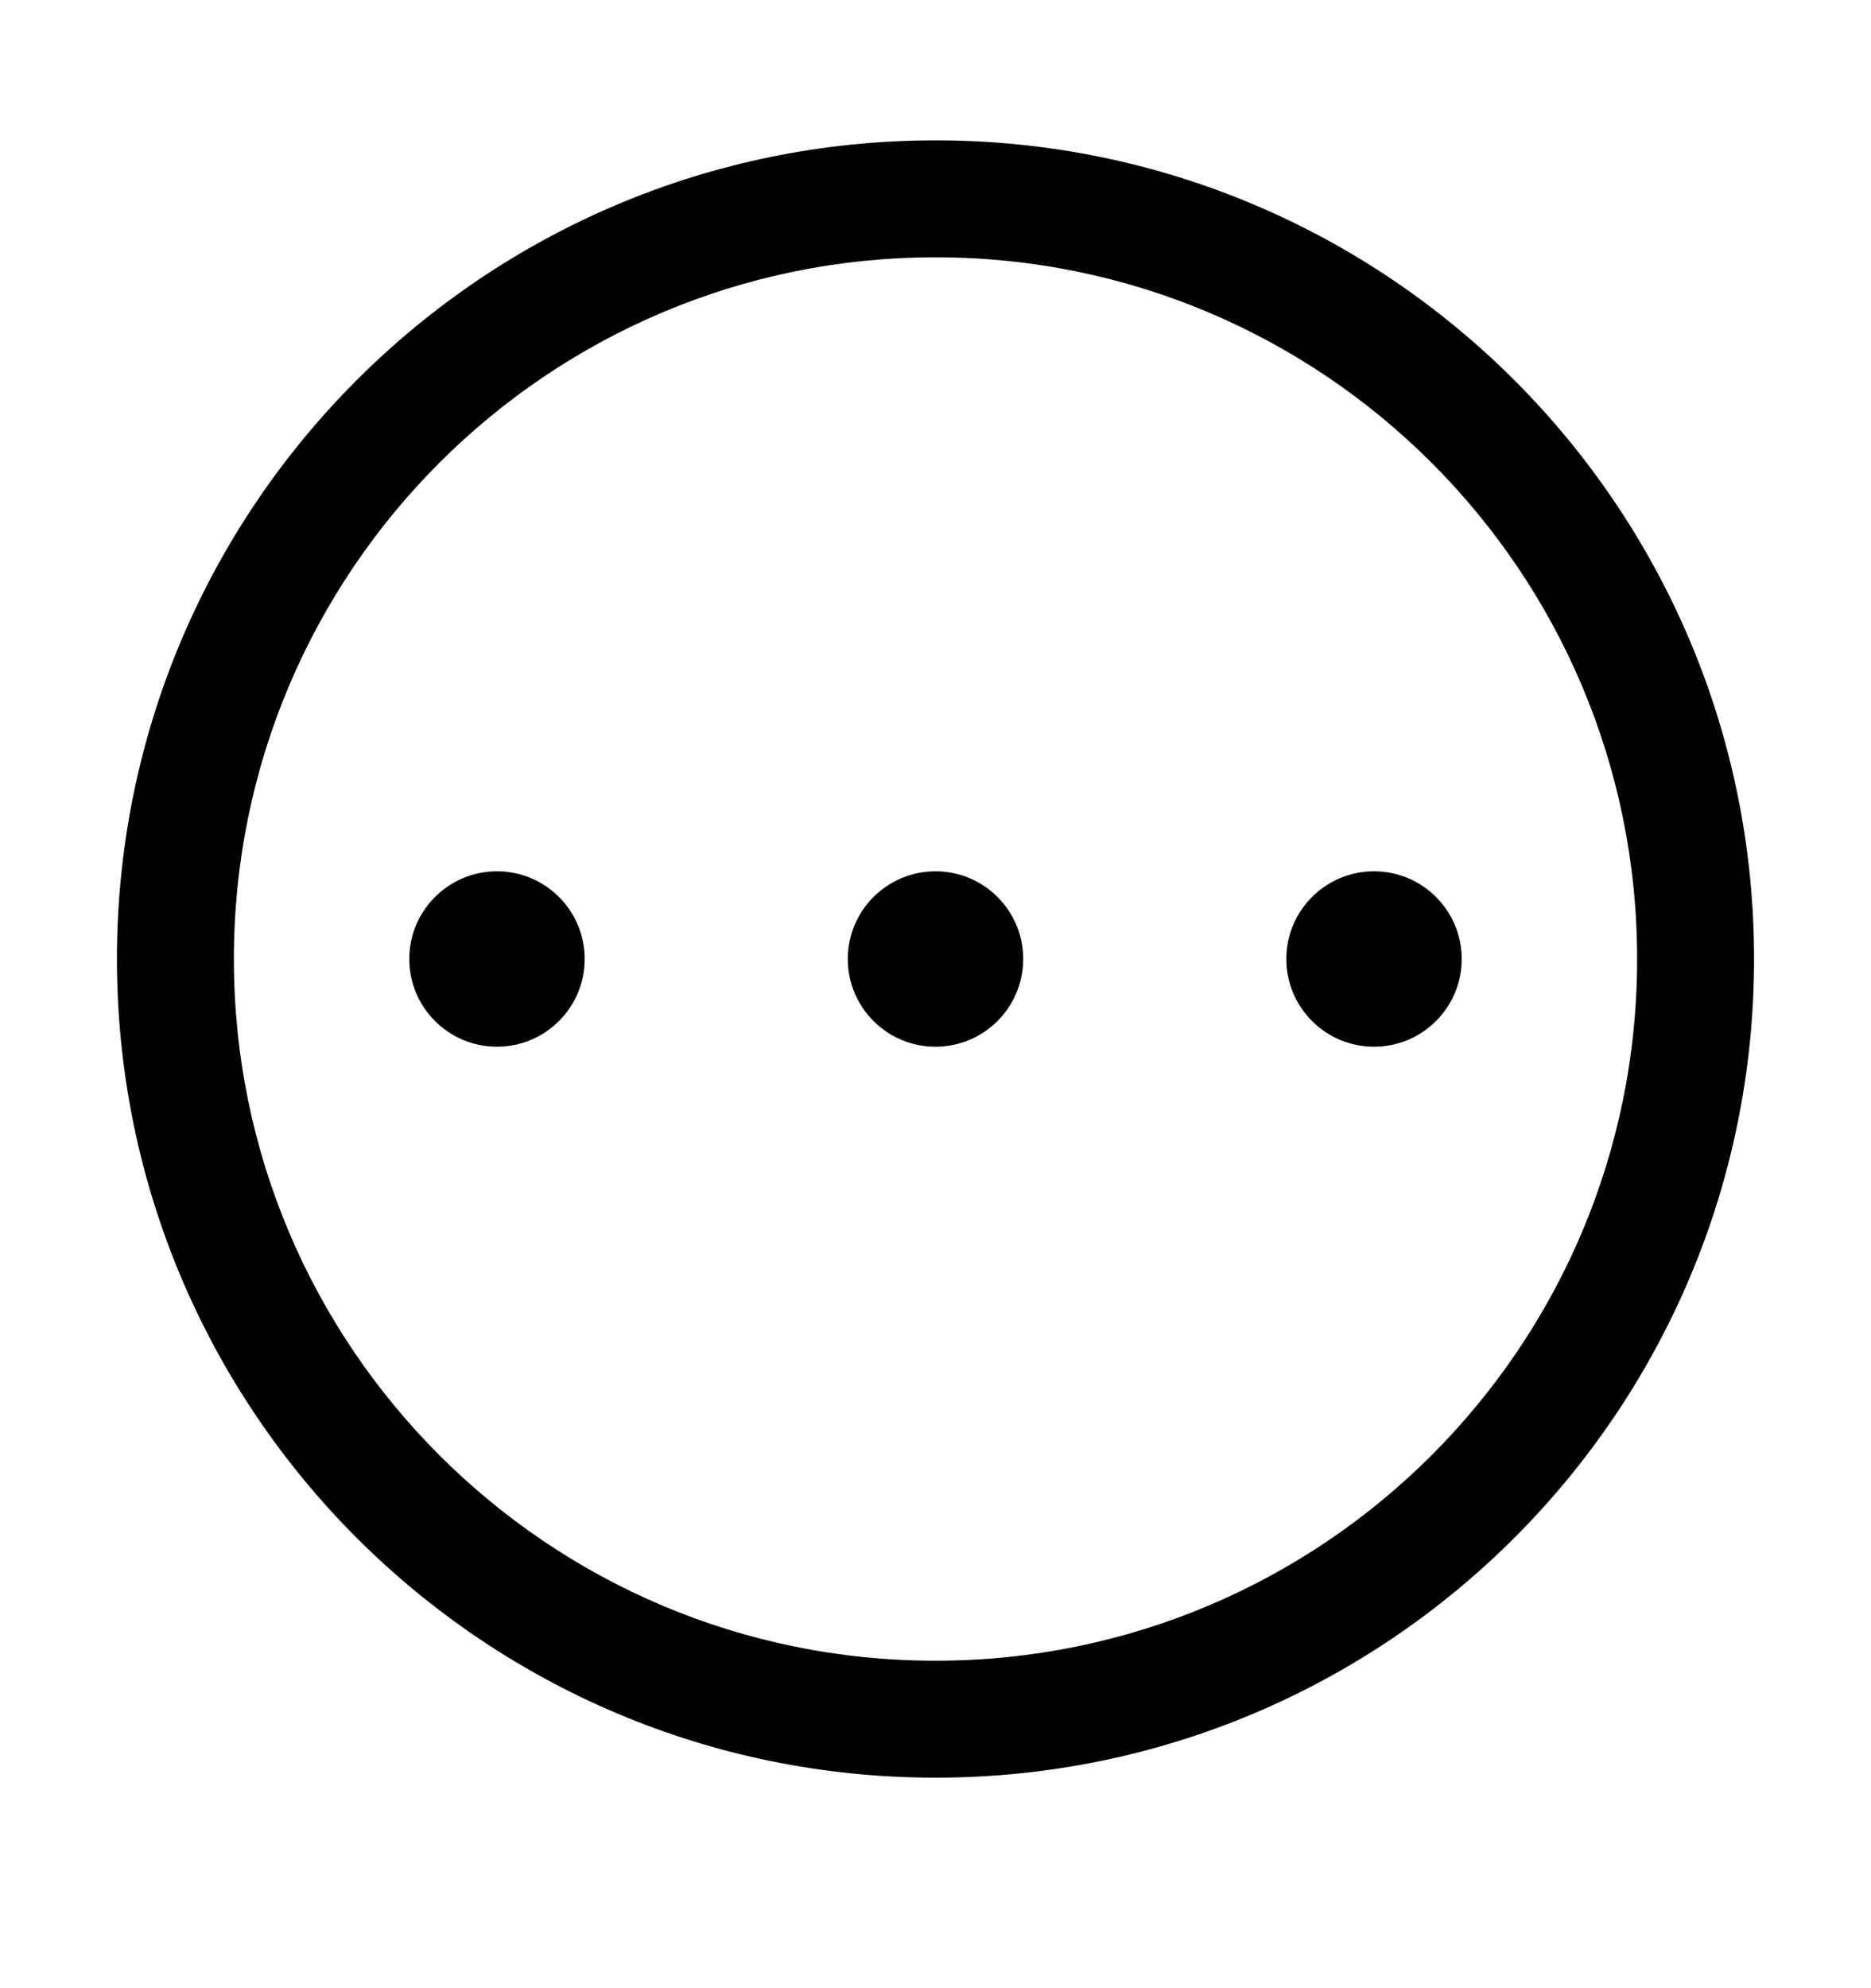 <svg width="16" height="17" viewBox="0 0 16 17" fill="none" xmlns="http://www.w3.org/2000/svg">
<path d="M8 1.2C11.866 1.2 15 4.334 15 8.2C15 12.066 11.866 15.2 8 15.2C4.134 15.2 1 12.066 1 8.2C1 4.334 4.134 1.2 8 1.2ZM8 2.2C4.686 2.2 2 4.886 2 8.2C2 11.514 4.686 14.2 8 14.2C11.314 14.2 14 11.514 14 8.2C14 4.886 11.314 2.2 8 2.2Z" fill="#DCDCDC" style="fill:#DCDCDC;fill:color(display-p3 0.863 0.863 0.863);fill-opacity:1;"/>
<path d="M4.25 8.95C3.836 8.95 3.5 8.614 3.5 8.2C3.5 7.786 3.836 7.45 4.25 7.45C4.664 7.45 5 7.786 5 8.2C5 8.614 4.664 8.95 4.25 8.95Z" fill="#DCDCDC" style="fill:#DCDCDC;fill:color(display-p3 0.863 0.863 0.863);fill-opacity:1;"/>
<path d="M7.25 8.2C7.25 8.614 7.586 8.95 8 8.95C8.414 8.95 8.75 8.614 8.75 8.2C8.75 7.786 8.414 7.45 8 7.45C7.586 7.45 7.25 7.786 7.25 8.2Z" fill="#DCDCDC" style="fill:#DCDCDC;fill:color(display-p3 0.863 0.863 0.863);fill-opacity:1;"/>
<path d="M11 8.2C11 8.614 11.336 8.95 11.75 8.95C12.164 8.95 12.5 8.614 12.5 8.2C12.5 7.786 12.164 7.45 11.75 7.45C11.336 7.45 11 7.786 11 8.2Z" fill="#DCDCDC" style="fill:#DCDCDC;fill:color(display-p3 0.863 0.863 0.863);fill-opacity:1;"/>
</svg>
